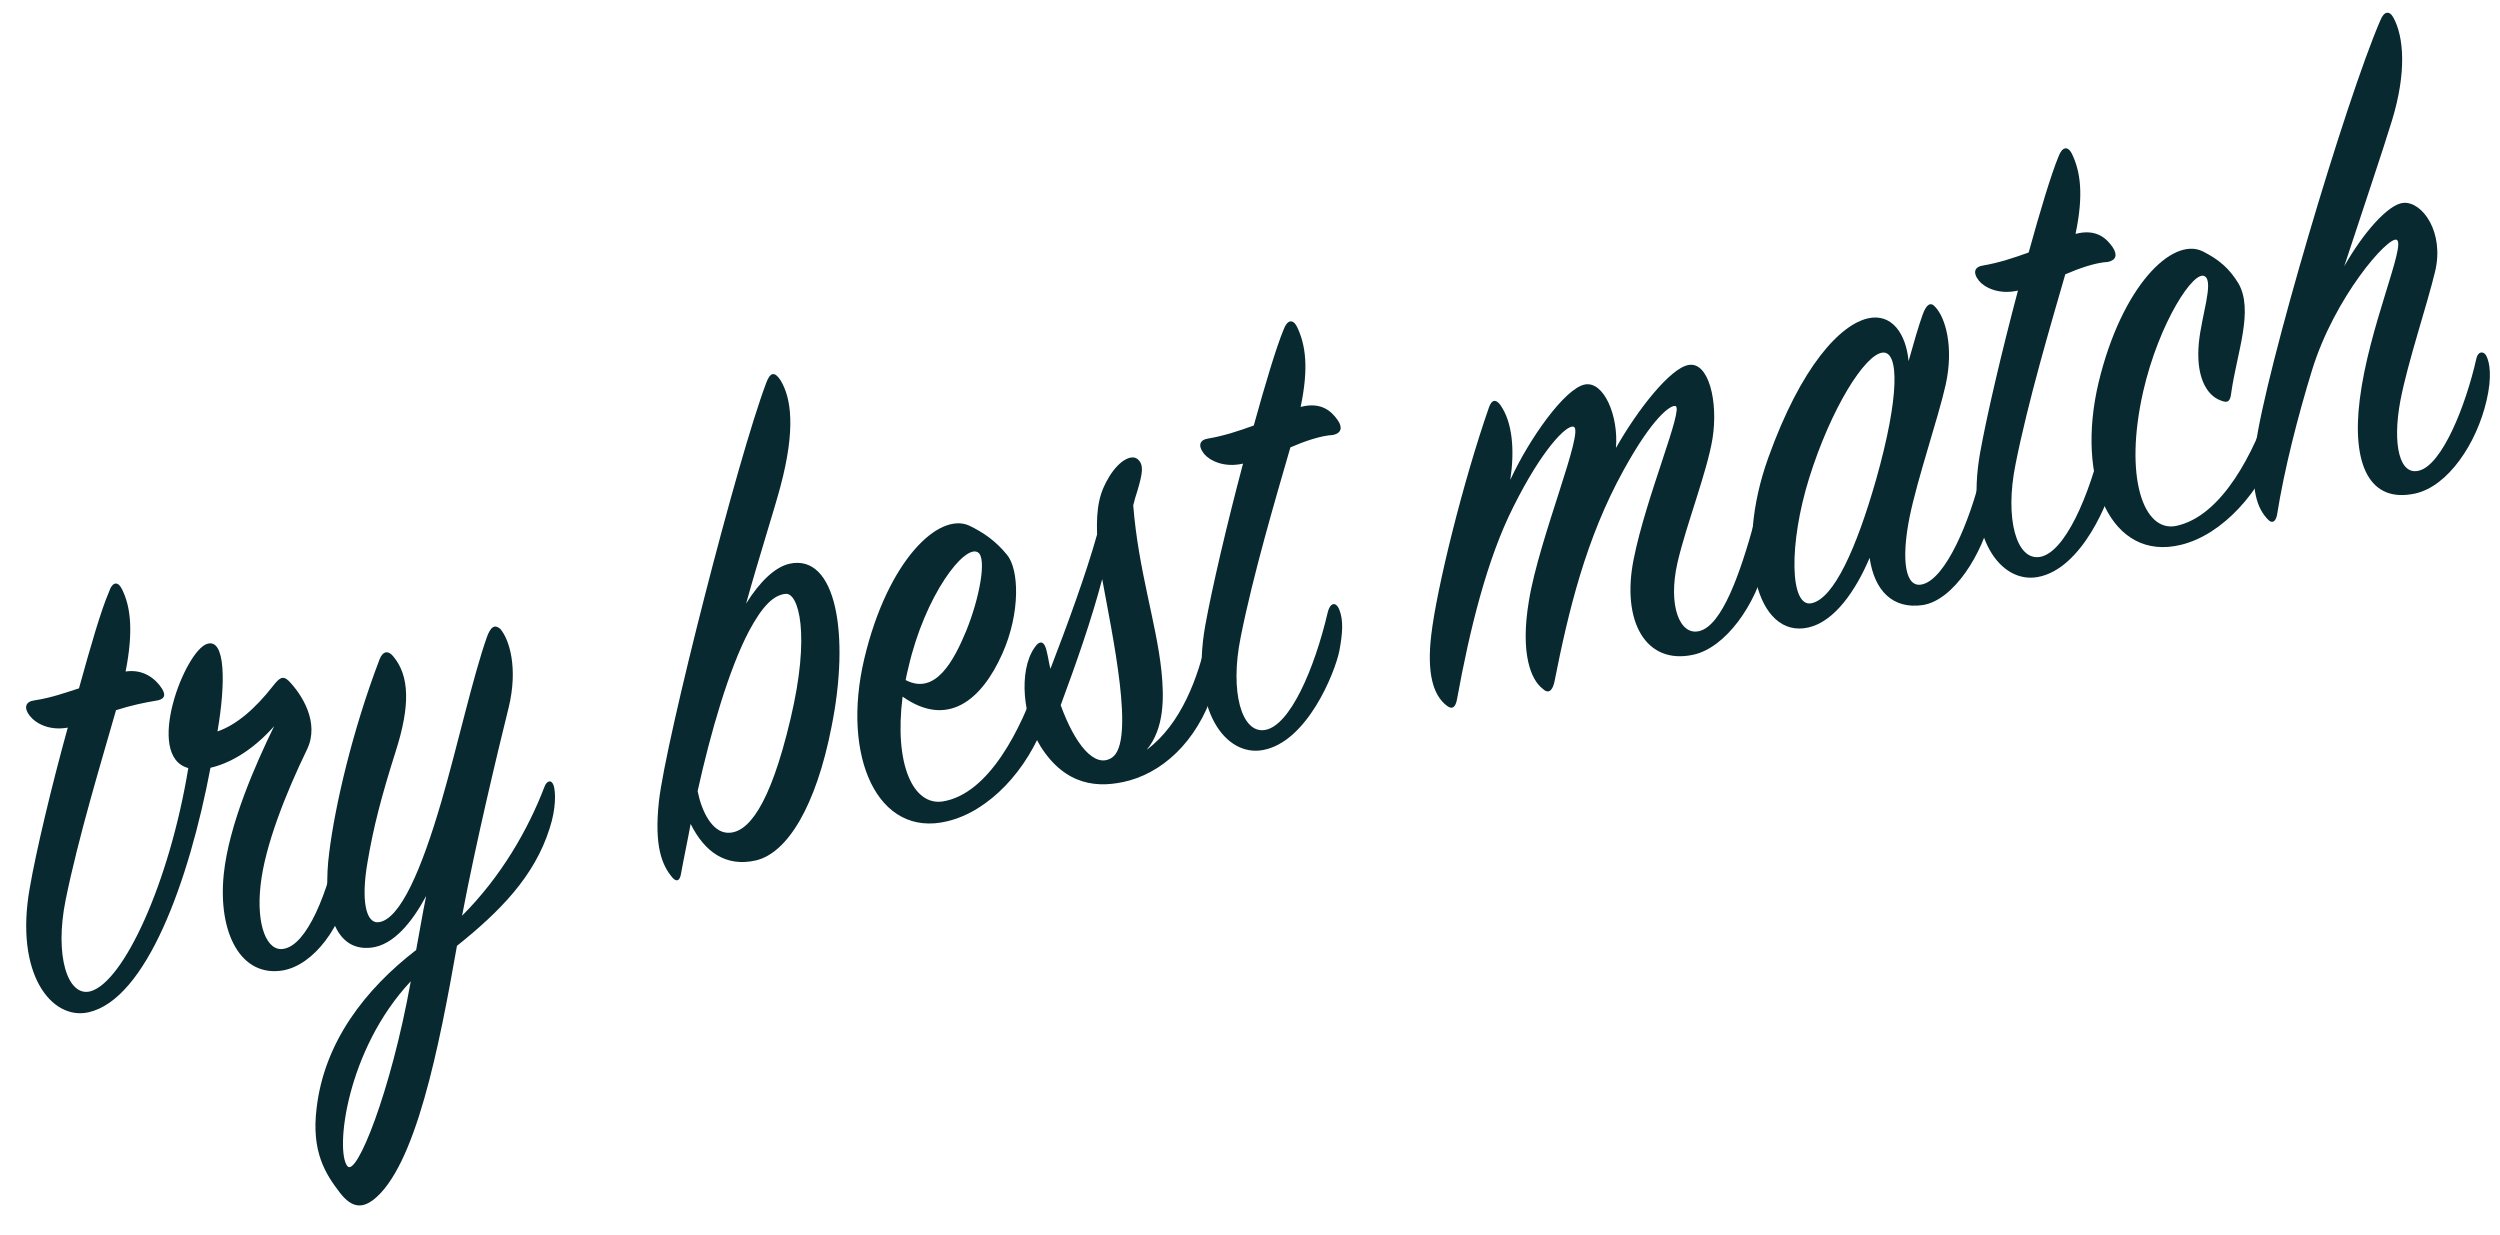 <svg width="83" height="41" viewBox="0 0 83 41" fill="none" xmlns="http://www.w3.org/2000/svg">
<path d="M9.403 32.216C8.002 32.461 7.228 30.98 7.429 29.02C7.6 27.382 8.474 25.392 9.102 24.108C8.366 24.941 7.592 25.353 6.988 25.49C6.276 29.255 4.859 33.176 2.939 33.608C1.716 33.882 0.477 32.343 0.988 29.48C1.197 28.265 1.708 26.118 2.25 24.157C1.646 24.265 1.197 24.029 0.988 23.765C0.779 23.5 0.849 23.294 1.127 23.255C1.716 23.167 2.188 22.99 2.622 22.853C3.009 21.451 3.357 20.255 3.612 19.667C3.729 19.304 3.914 19.284 4.054 19.569C4.34 20.147 4.433 20.961 4.17 22.294C4.758 22.206 5.161 22.529 5.378 22.863C5.525 23.098 5.447 23.226 5.169 23.265C4.797 23.324 4.34 23.422 3.852 23.578C3.357 25.314 2.606 27.775 2.18 29.873C1.801 31.745 2.25 33.108 3.001 32.912C4.092 32.618 5.618 29.343 6.252 25.5C4.782 25.108 6.144 21.578 6.887 21.373C7.483 21.196 7.499 22.667 7.22 24.284C7.847 24.069 8.474 23.529 9.063 22.775C9.272 22.51 9.388 22.412 9.589 22.608C10.007 23.039 10.627 23.98 10.193 24.882C9.489 26.333 8.792 28.088 8.652 29.382C8.498 30.735 8.869 31.608 9.419 31.5C10.178 31.382 10.898 29.667 11.261 27.794C11.308 27.588 11.432 27.52 11.533 27.735C11.664 27.99 11.78 28.569 11.649 29.265C11.37 30.765 10.418 32.029 9.403 32.216Z" fill="#07292F"/>
<path d="M15.171 31.402C14.583 34.735 13.801 38.755 12.384 39.843C12.059 40.078 11.711 40.157 11.277 39.588C10.812 38.98 10.332 38.245 10.511 36.794C10.766 34.588 12.129 32.843 13.816 31.539C13.925 30.971 14.025 30.343 14.149 29.745C13.685 30.608 13.073 31.373 12.33 31.461C10.991 31.618 10.72 29.931 10.929 28.314C11.122 26.745 11.703 24.245 12.601 21.892C12.709 21.608 12.895 21.588 13.058 21.794C13.6 22.441 13.623 23.431 13.135 24.951C12.663 26.441 12.392 27.48 12.198 28.647C11.989 29.863 12.136 30.667 12.57 30.618C13.29 30.529 14.002 28.843 14.652 26.618C15.202 24.726 15.698 22.471 16.17 21.137C16.294 20.804 16.418 20.726 16.604 20.873C16.921 21.235 17.2 22.196 16.89 23.48C16.526 24.951 15.798 27.98 15.341 30.402C16.634 29.108 17.532 27.549 18.082 26.108C18.152 25.922 18.314 25.863 18.384 26.088C18.446 26.294 18.469 26.833 18.245 27.51C17.741 29.108 16.58 30.275 15.171 31.402ZM11.533 38.716C11.834 39.098 12.98 36.245 13.638 32.578C11.502 34.853 11.122 38.206 11.533 38.716Z" fill="#07292F"/>
<path d="M25.081 28.569C24.113 28.784 23.401 28.304 22.929 27.353C22.836 27.873 22.704 28.48 22.611 29C22.573 29.245 22.464 29.294 22.325 29.137C21.984 28.735 21.713 28.108 21.876 26.608C22.1 24.578 24.492 15.196 25.445 12.696C25.569 12.363 25.716 12.324 25.909 12.618C26.273 13.206 26.42 14.245 25.909 16.157C25.723 16.863 25.158 18.637 24.771 20.039C25.22 19.314 25.731 18.824 26.211 18.716C27.767 18.373 28.224 21.088 27.605 24.137C27.094 26.755 26.142 28.333 25.081 28.569ZM24.872 20.941C24.198 22.216 23.587 24.333 23.161 26.265C23.293 26.931 23.633 27.618 24.144 27.647C24.81 27.686 25.553 26.804 26.242 23.882C26.923 21.029 26.505 19.667 26.08 19.716C25.685 19.755 25.321 20.108 24.872 20.941Z" fill="#07292F"/>
<path d="M31.298 26.608C32.831 26.363 33.907 24.206 34.48 22.5C34.541 22.294 34.689 22.265 34.797 22.451C34.898 22.618 34.929 23.284 34.689 23.961C34.116 25.549 32.854 26.931 31.453 27.265C29.138 27.833 27.922 25.118 28.696 21.863C29.471 18.608 31.166 16.99 32.18 17.451C32.683 17.696 33.063 17.971 33.427 18.412C33.837 18.892 33.883 20.343 33.28 21.696C32.575 23.284 31.437 24.167 29.966 23.128C29.68 25.392 30.322 26.755 31.298 26.608ZM32.08 20.941C32.529 19.833 32.761 18.539 32.474 18.343C32.033 18.039 30.709 19.765 30.16 22.157C30.121 22.304 30.09 22.461 30.067 22.578C31.058 23.098 31.669 21.931 32.08 20.941Z" fill="#07292F"/>
<path d="M36.423 17.745C36.392 16.824 36.508 16.343 36.833 15.814C37.174 15.265 37.576 15.079 37.77 15.245C37.987 15.431 37.932 15.716 37.762 16.294C37.708 16.451 37.669 16.598 37.623 16.775C37.793 18.931 38.389 20.667 38.56 22.275C38.653 23.186 38.653 24.186 38.072 24.892C39.218 24.039 39.791 22.48 40.077 21.128C40.131 20.853 40.325 20.882 40.425 21.049C40.526 21.245 40.596 21.843 40.379 22.637C39.907 24.392 38.784 25.549 37.499 25.912C36.446 26.196 35.37 26.078 34.549 24.784C33.969 23.843 33.806 22.294 34.34 21.51C34.526 21.226 34.689 21.284 34.758 21.657C34.805 21.843 34.828 22.029 34.874 22.206C35.44 20.735 36.059 19.049 36.423 17.745ZM35.215 23.412C35.68 24.696 36.338 25.529 36.911 25.157C37.708 24.647 36.926 21.069 36.593 19.226C36.237 20.578 35.734 22.01 35.215 23.412Z" fill="#07292F"/>
<path d="M39.976 15.069C39.752 14.784 39.837 14.598 40.116 14.559C40.634 14.471 41.138 14.304 41.625 14.127C42.013 12.726 42.376 11.52 42.616 10.941C42.74 10.608 42.926 10.588 43.058 10.843C43.352 11.451 43.453 12.216 43.181 13.51C43.894 13.324 44.227 13.686 44.413 13.951C44.583 14.196 44.529 14.382 44.258 14.441C43.847 14.461 43.29 14.657 42.841 14.853C42.345 16.569 41.61 19.049 41.192 21.147C40.82 22.971 41.223 24.363 41.997 24.235C42.825 24.098 43.638 22.216 44.08 20.333C44.149 20.029 44.343 19.941 44.467 20.245C44.606 20.598 44.575 21.029 44.467 21.608C44.32 22.333 43.398 24.637 41.927 24.902C40.712 25.128 39.504 23.628 40.015 20.765C40.24 19.52 40.735 17.402 41.269 15.392C40.627 15.539 40.154 15.284 39.976 15.069Z" fill="#07292F"/>
<path d="M52.619 12.765C53.246 12.647 53.742 13.804 53.649 14.873C54.376 13.588 55.453 12.226 56.056 12.118C56.722 11.99 57.055 13.324 56.854 14.569C56.668 15.686 55.987 17.412 55.693 18.677C55.367 20.108 55.77 21.118 56.42 20.951C57.171 20.765 57.775 19.049 58.263 17.265C58.325 17.039 58.472 17 58.588 17.147C58.704 17.294 58.751 18.069 58.627 18.647C58.301 20.078 57.287 21.5 56.227 21.735C54.632 22.088 53.827 20.618 54.237 18.569C54.647 16.49 55.917 13.539 55.623 13.48C55.468 13.441 54.88 13.833 53.904 15.608C52.65 17.873 52.069 20.294 51.605 22.647C51.535 22.951 51.396 23.049 51.202 22.853C50.846 22.578 50.459 21.726 50.761 19.941C51.094 17.882 52.627 14.245 52.24 14.167C52.007 14.098 51.194 14.922 50.25 16.814C49.375 18.539 48.794 20.892 48.369 23.235C48.322 23.461 48.229 23.578 48.036 23.431C47.571 23.078 47.37 22.333 47.517 21.088C47.695 19.539 48.578 15.98 49.429 13.539C49.522 13.255 49.669 13.245 49.816 13.451C50.219 14.03 50.289 14.951 50.142 15.931C50.769 14.569 51.953 12.892 52.619 12.765Z" fill="#07292F"/>
<path d="M63.837 10.431C63.961 10.098 64.1 10.01 64.255 10.196C64.588 10.549 64.874 11.52 64.596 12.775C64.34 13.912 63.667 15.853 63.396 17.177C63.117 18.578 63.241 19.578 63.852 19.392C64.596 19.177 65.385 17.373 65.803 15.637C65.865 15.412 65.989 15.353 66.09 15.549C66.191 15.745 66.276 16.324 66.129 17.02C65.827 18.402 64.851 19.931 63.837 20.088C62.838 20.235 62.227 19.608 62.072 18.52C61.615 19.598 60.91 20.637 60.036 20.833C58.333 21.216 57.574 18.353 58.704 15.206C59.803 12.137 61.104 10.775 62.018 10.569C62.807 10.392 63.28 11.079 63.365 11.99C63.535 11.382 63.69 10.843 63.837 10.431ZM62.505 11.706C61.909 11.765 60.787 13.569 60.067 15.863C59.378 18.069 59.424 20.167 60.136 20.029C60.887 19.882 61.638 18.186 62.281 15.941C63.078 13.127 63.047 11.657 62.505 11.706Z" fill="#07292F"/>
<path d="M65.703 9.324C65.478 9.039 65.563 8.853 65.842 8.814C66.361 8.726 66.864 8.559 67.352 8.382C67.739 6.98 68.103 5.775 68.343 5.196C68.467 4.863 68.653 4.843 68.784 5.098C69.078 5.706 69.179 6.471 68.908 7.765C69.62 7.578 69.953 7.941 70.139 8.206C70.309 8.461 70.255 8.637 69.984 8.696C69.574 8.716 69.016 8.912 68.567 9.108C68.072 10.824 67.336 13.304 66.918 15.402C66.547 17.226 66.949 18.618 67.723 18.49C68.552 18.353 69.365 16.471 69.806 14.588C69.876 14.284 70.069 14.196 70.193 14.5C70.34 14.853 70.302 15.284 70.193 15.863C70.046 16.588 69.125 18.892 67.654 19.157C66.438 19.382 65.231 17.882 65.742 15.02C65.966 13.775 66.462 11.657 66.996 9.647C66.353 9.794 65.881 9.539 65.703 9.324Z" fill="#07292F"/>
<path d="M74.312 9.402C74.831 10.294 74.273 11.686 74.08 13.02C74.049 13.314 73.979 13.402 73.723 13.294C73.243 13.118 72.895 12.48 73.003 11.373C73.089 10.49 73.499 9.373 73.205 9.177C72.849 8.922 71.68 10.706 71.153 13C70.51 15.843 71.161 17.677 72.245 17.461C73.785 17.137 74.846 14.99 75.388 13.363C75.45 13.157 75.612 13.098 75.721 13.314C75.798 13.49 75.806 14.079 75.589 14.775C75.086 16.294 73.793 17.755 72.407 18.088C70.093 18.657 68.9 15.951 69.674 12.696C70.441 9.51 72.113 7.853 73.127 8.343C73.677 8.618 74.018 8.922 74.312 9.402Z" fill="#07292F"/>
<path d="M80.196 16.382C78.655 16.726 78.074 15.402 78.345 13.255C78.64 10.873 79.894 8.108 79.569 7.961C79.29 7.833 77.509 9.853 76.758 12.294C76.294 13.804 75.837 15.579 75.597 17.098C75.55 17.324 75.434 17.392 75.303 17.255C74.954 16.902 74.699 16.294 74.885 14.814C75.202 12.353 77.873 3.343 79.027 0.677C79.15 0.363 79.336 0.343 79.468 0.598C79.801 1.216 79.909 2.382 79.414 4C79.104 5.02 78.392 7.118 77.827 8.843C78.446 7.745 79.29 6.775 79.793 6.735C80.428 6.686 81.156 7.716 80.846 9.01C80.583 10.118 79.94 12.01 79.692 13.304C79.421 14.755 79.662 15.824 80.335 15.618C81.078 15.402 81.853 13.51 82.216 11.902C82.263 11.677 82.441 11.637 82.541 11.804C82.665 12.039 82.735 12.52 82.557 13.284C82.224 14.735 81.272 16.137 80.196 16.382Z" fill="#07292F"/>
</svg>
